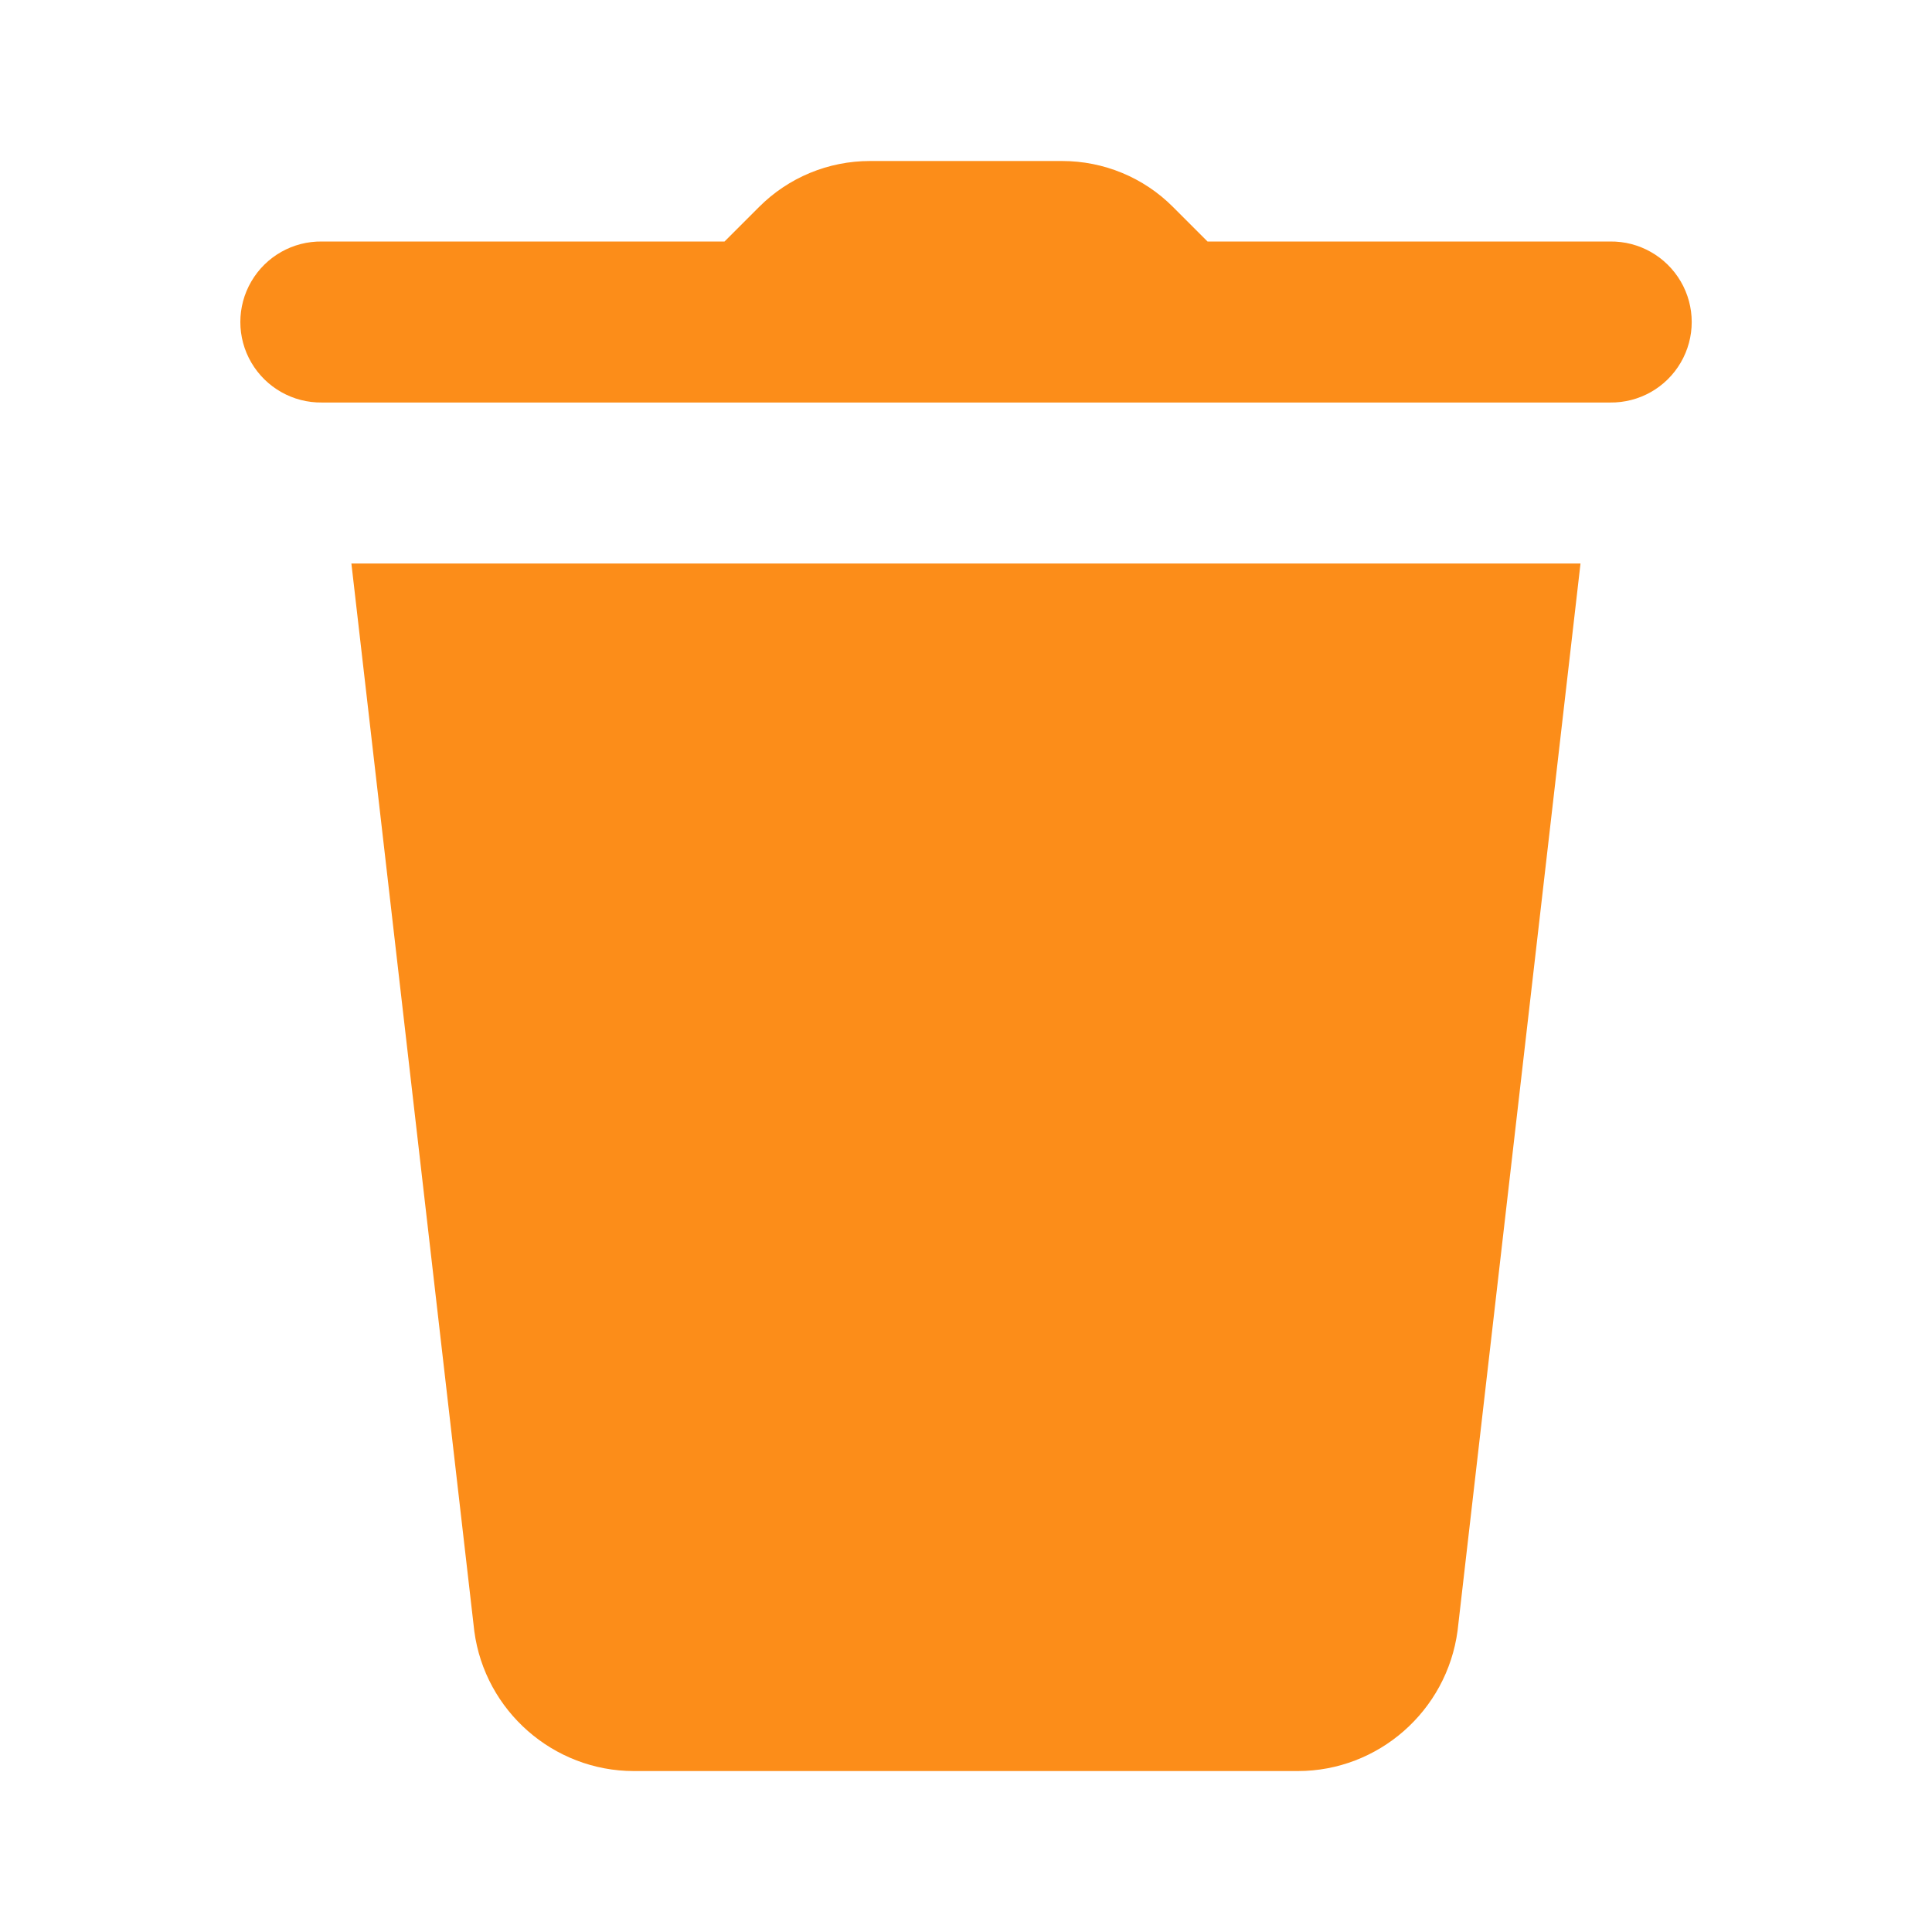 <svg xmlns="http://www.w3.org/2000/svg" xmlns:xlink="http://www.w3.org/1999/xlink" viewBox="0,0,256,256" width="24px" height="24px" fill-rule="nonzero"><g fill="#fc8d19" fill-rule="nonzero" stroke="none" stroke-width="1" stroke-linecap="butt" stroke-linejoin="miter" stroke-miterlimit="10" stroke-dasharray="" stroke-dashoffset="0" font-family="none" font-weight="none" font-size="none" text-anchor="none" style="mix-blend-mode: normal"><g transform="scale(10.667,10.667)"><path d="M10.807,2c-0.517,0 -1.011,0.204 -1.377,0.57l-0.43,0.43h-5c-0.361,-0.005 -0.696,0.184 -0.878,0.496c-0.182,0.311 -0.182,0.697 0,1.008c0.182,0.311 0.517,0.501 0.878,0.496h16c0.361,0.005 0.696,-0.184 0.878,-0.496c0.182,-0.311 0.182,-0.697 0,-1.008c-0.182,-0.311 -0.517,-0.501 -0.878,-0.496h-5l-0.43,-0.43c-0.365,-0.366 -0.86,-0.57 -1.377,-0.57zM4.365,7l1.527,13.264c0.132,0.99 0.984,1.736 1.982,1.736h8.248c0.998,0 1.851,-0.745 1.984,-1.744l1.527,-13.256z"></path></g></g></svg>